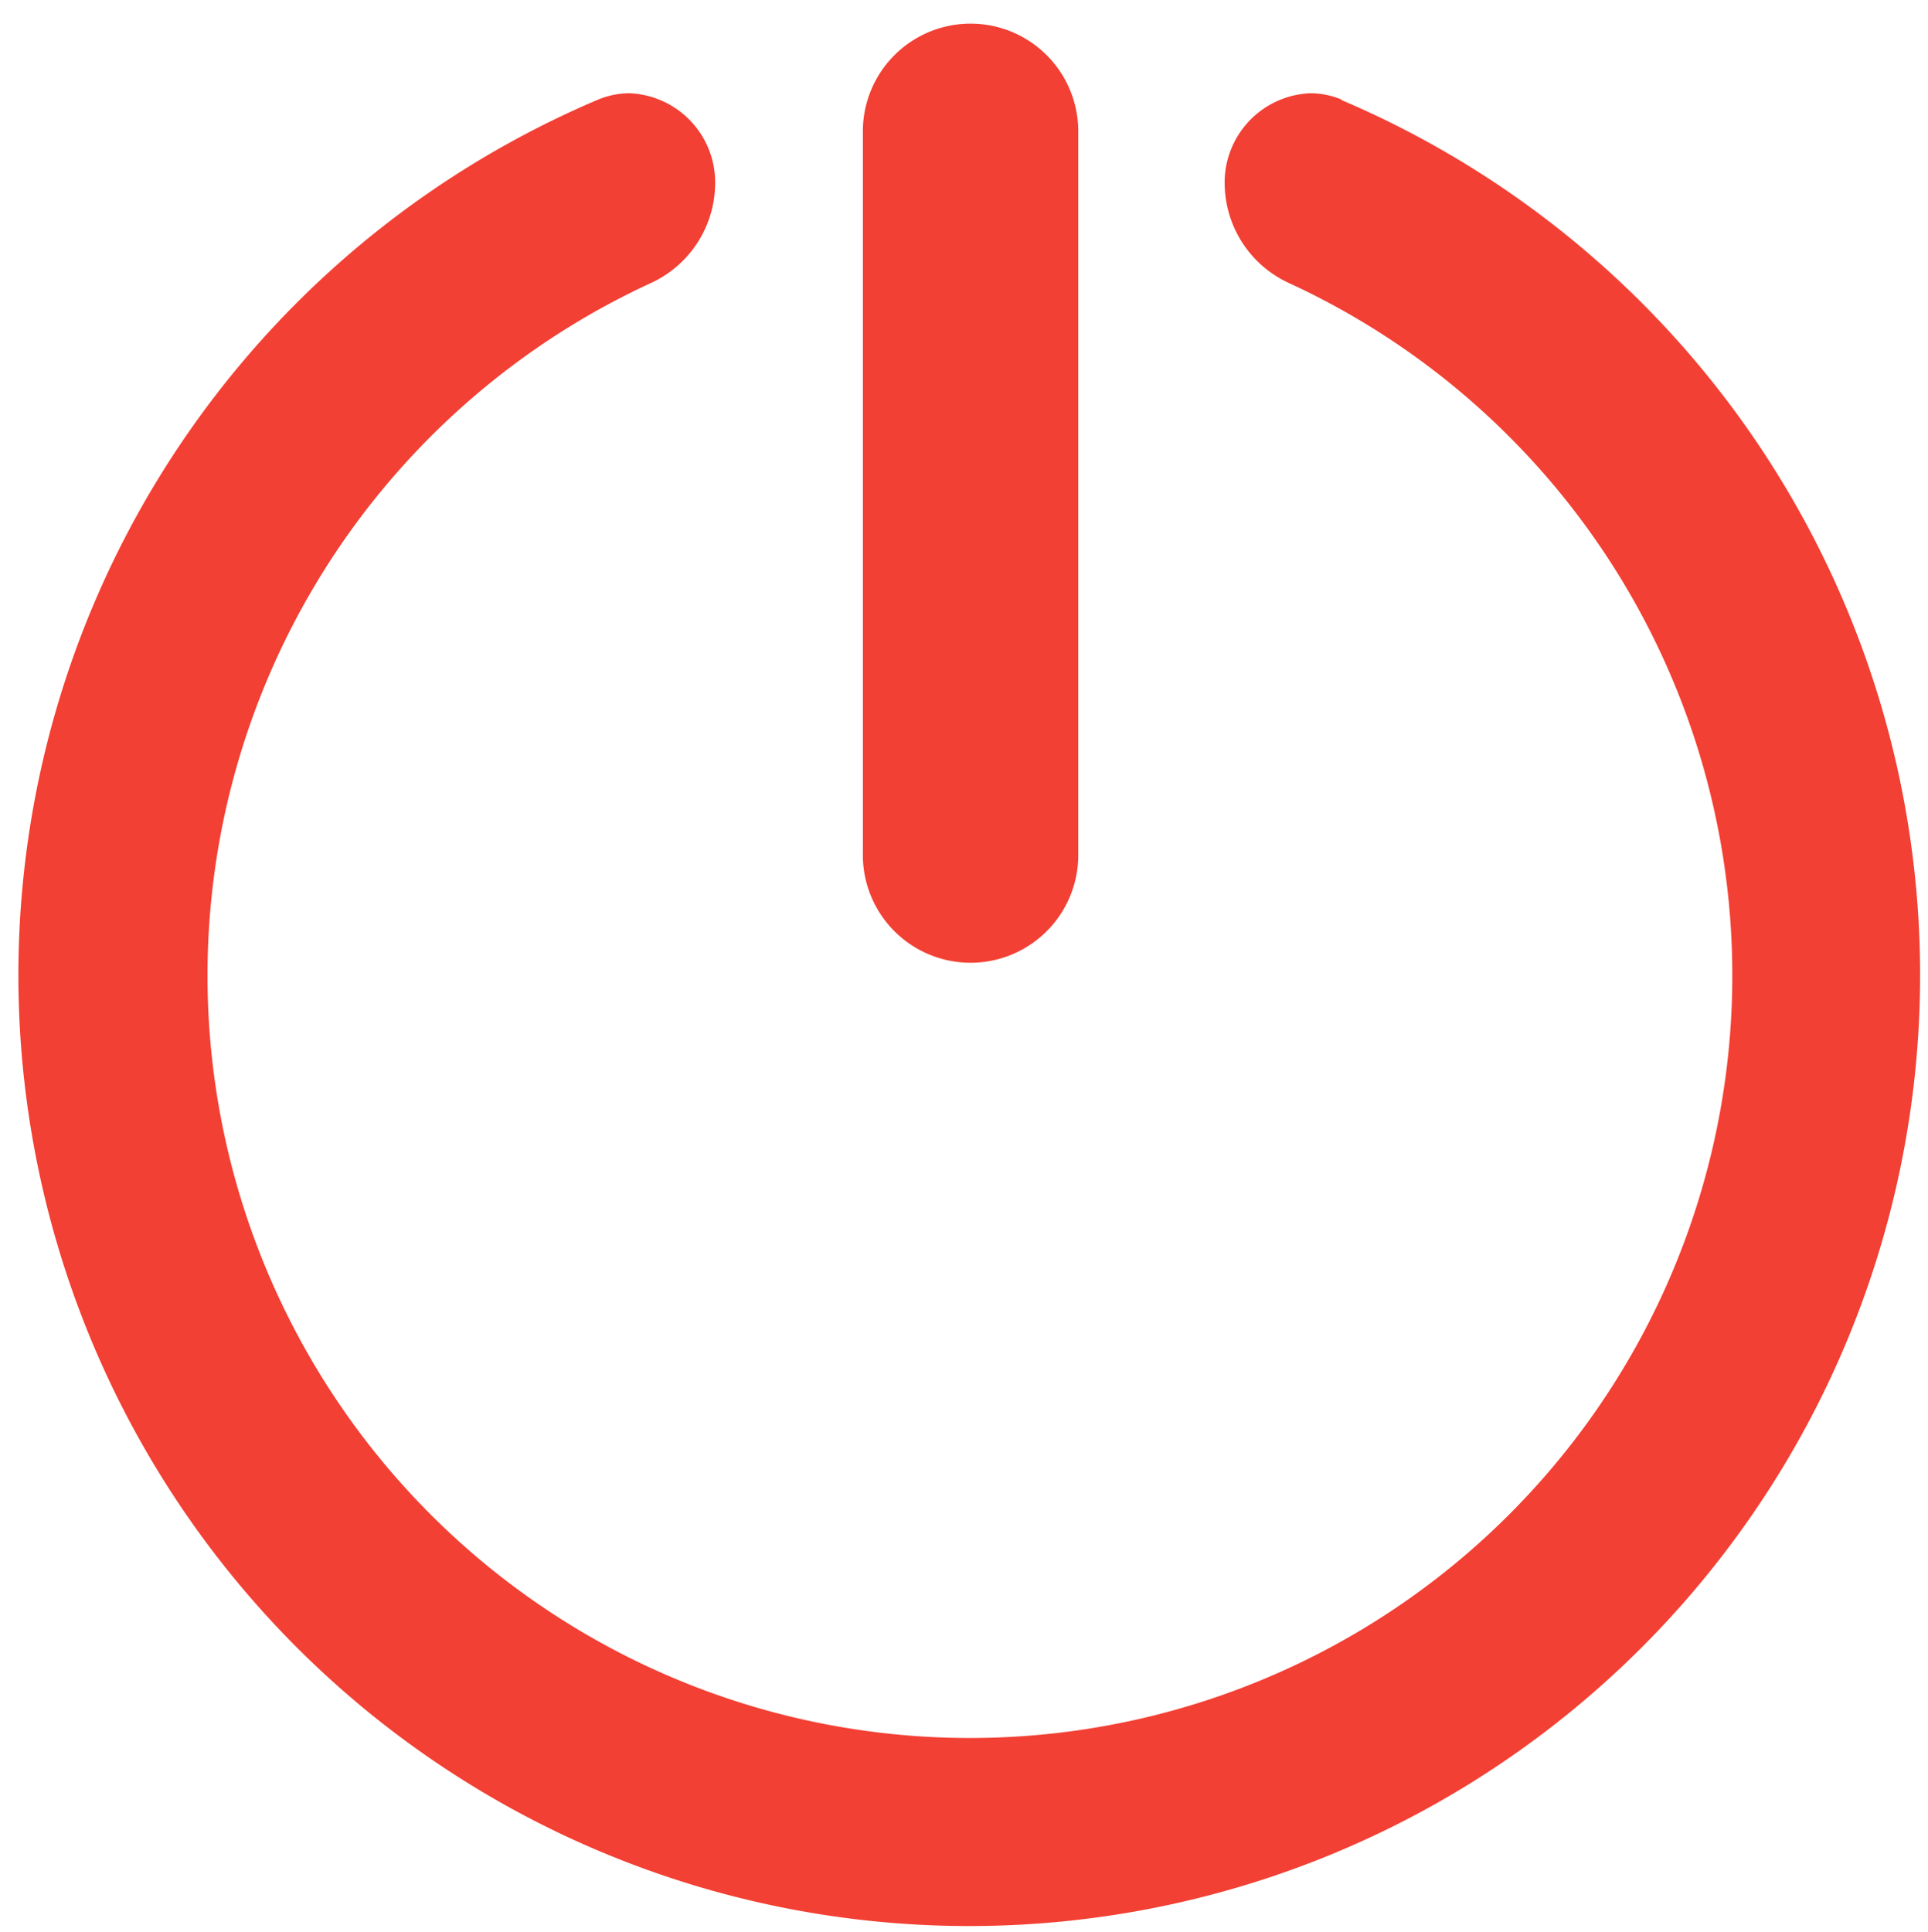 <svg xmlns="http://www.w3.org/2000/svg" width="29.36" height="29.42" viewBox="0 0 29.36 29.42"><title>icon_menu_logoff</title><path d="M14.78,14.66A1.64,1.64,0,0,0,16.42,13V2a1.64,1.64,0,1,0-3.28,0V13A1.64,1.64,0,0,0,14.78,14.66Z" style="fill:#f34034"/><path d="M20.44,1.52a1.25,1.25,0,0,0-.49-.1,1.36,1.36,0,0,0-1.3,1.41,1.68,1.68,0,0,0,1,1.49,11.61,11.61,0,1,1-9.76,0,1.68,1.68,0,0,0,1-1.49,1.36,1.36,0,0,0-1.3-1.41,1.25,1.25,0,0,0-.49.1,14.48,14.48,0,1,0,11.32,0Z" style="fill:#f34034"/></svg>